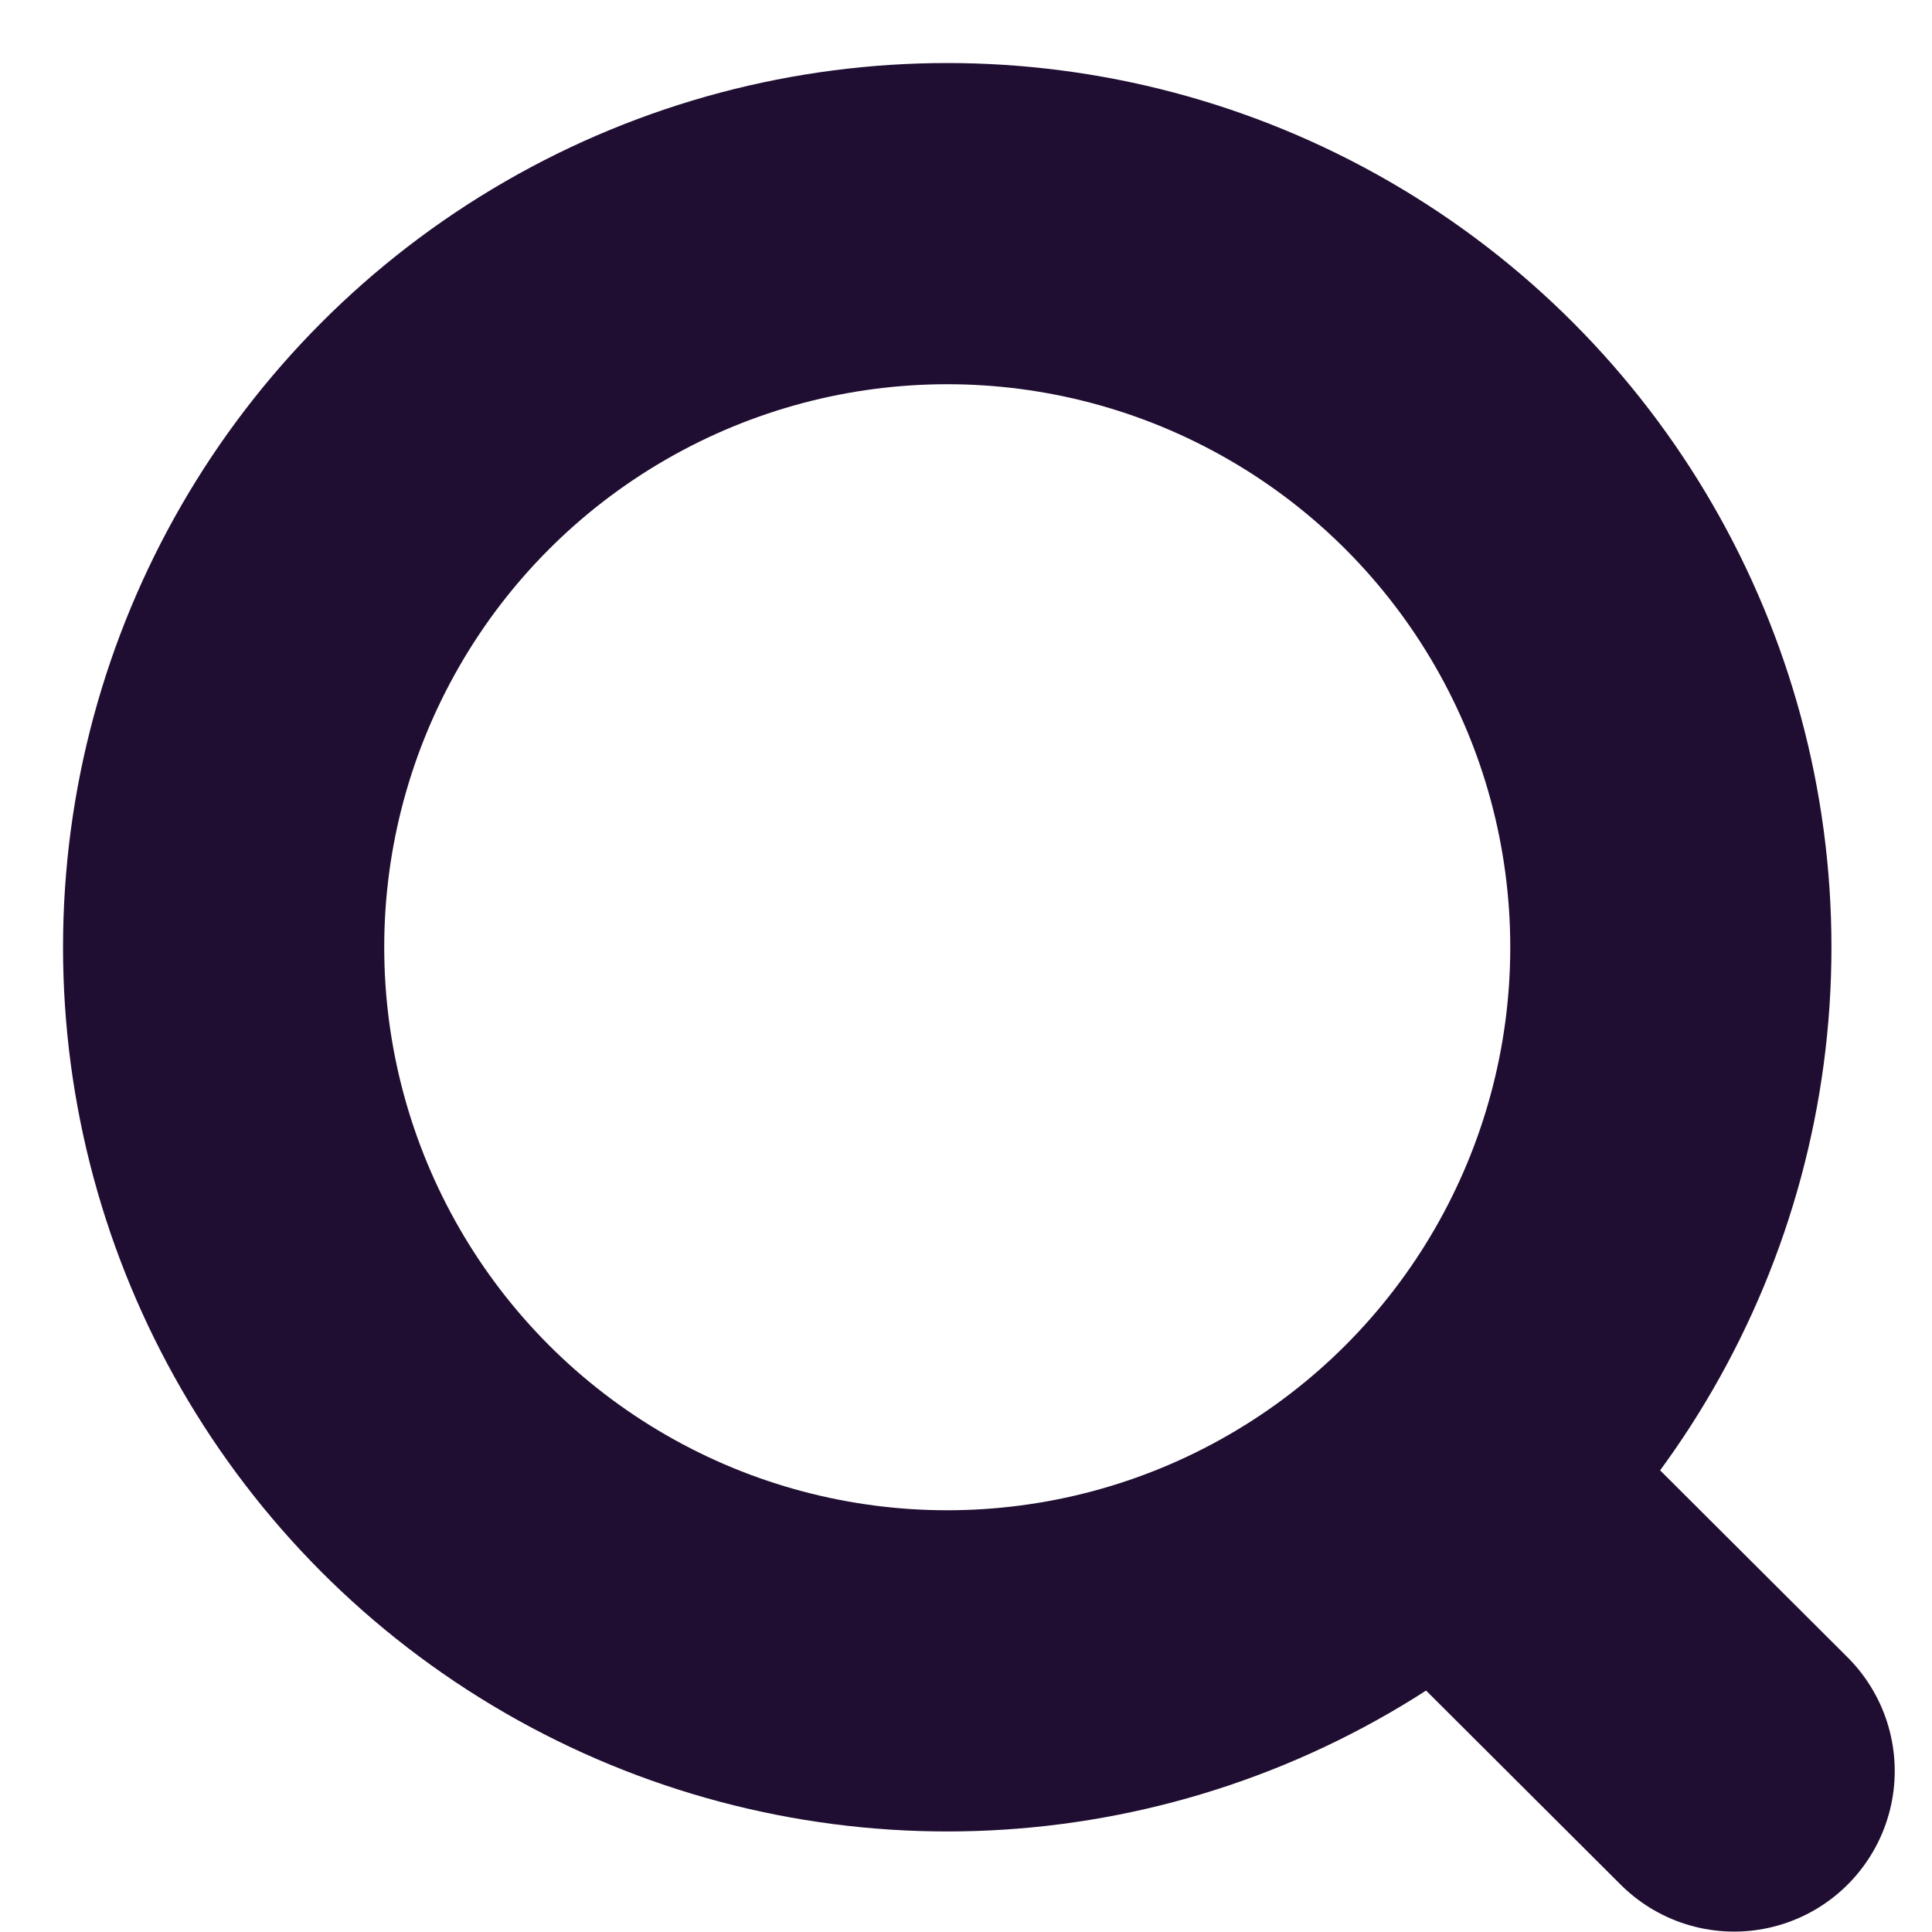 <svg width="24" height="24" viewBox="0 0 24 24" fill="none" xmlns="http://www.w3.org/2000/svg">
<circle cx="11.767" cy="11.767" r="8.989" stroke="#200E32" stroke-width="3.99" stroke-linecap="round" stroke-linejoin="round"/>
<path d="M18.018 18.485L21.542 22" stroke="#200E32" stroke-width="3.99" stroke-linecap="round" stroke-linejoin="round"/>
</svg>
